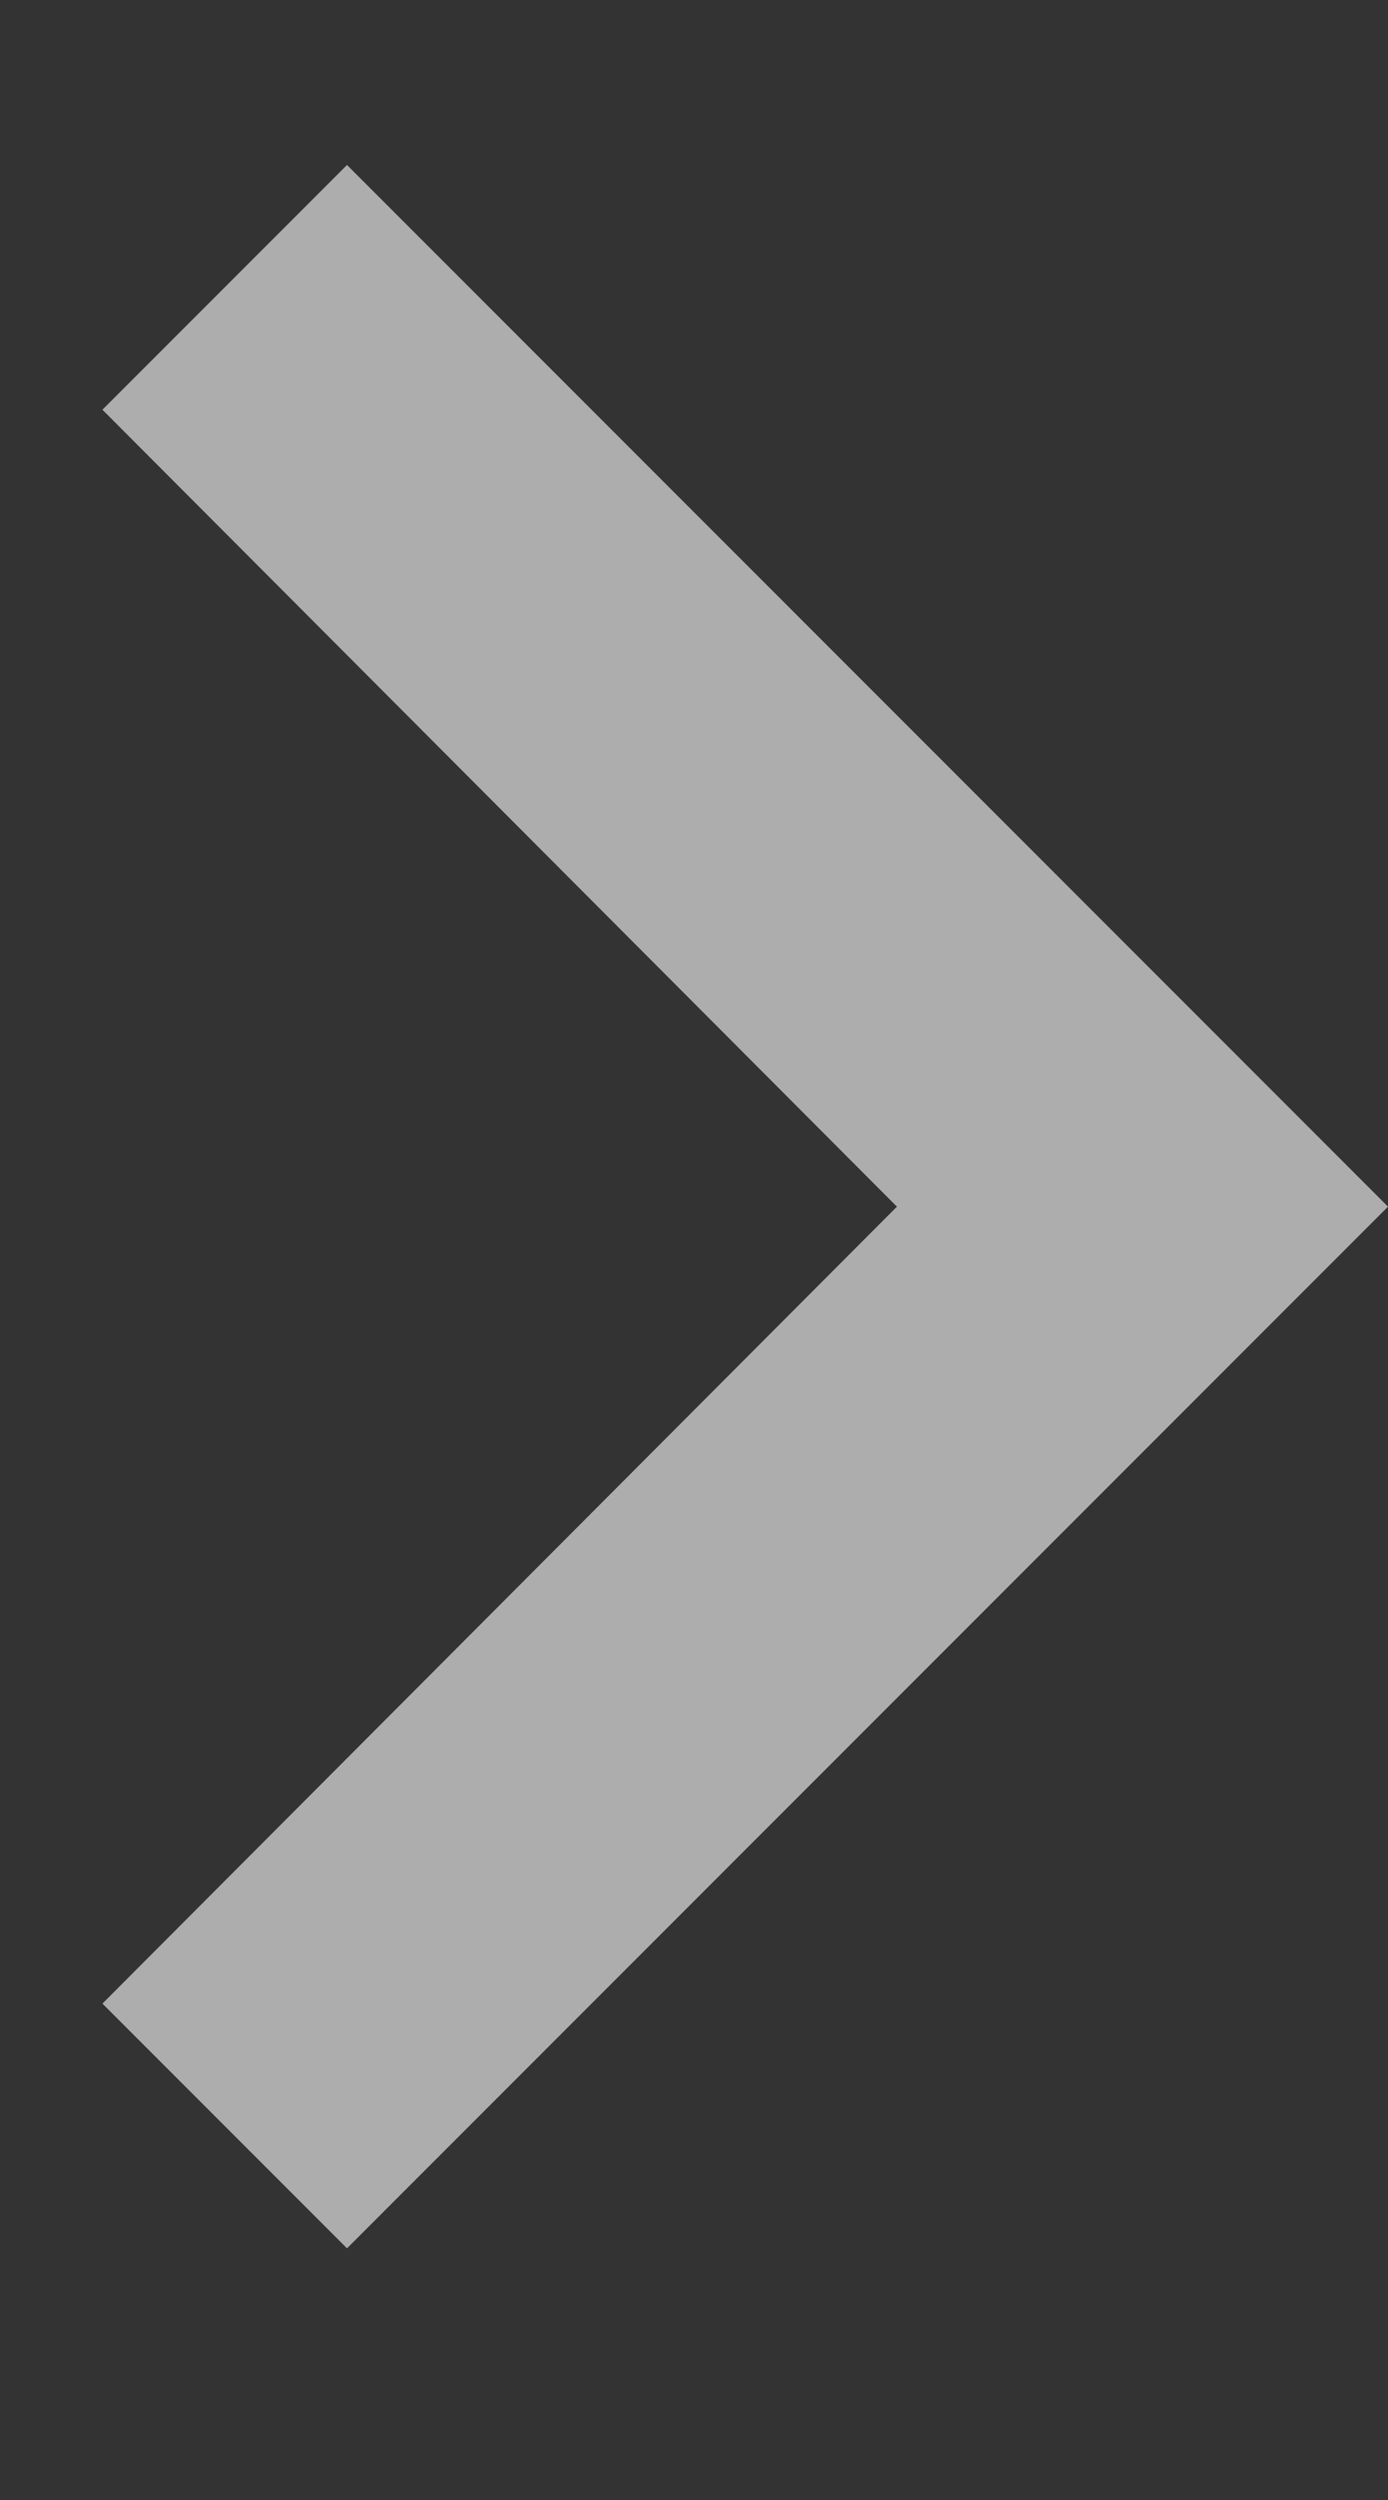 <?xml version="1.0" encoding="UTF-8"?>
<svg width="5px" height="9px" viewBox="0 0 5 9" version="1.1" xmlns="http://www.w3.org/2000/svg" xmlns:xlink="http://www.w3.org/1999/xlink">
    <rect x="0" y="0" width="5" height="9" fill="#333333" stroke="none"/>
    <!-- Generator: sketchtool 63.1 (101010) - https://sketch.com -->
    <title>EC54EC26-E7DE-43A1-9DBE-7462870F8674</title>
    <desc>Created with sketchtool.</desc>
    <g id="Page-1" stroke="none" stroke-width="1" fill="none" fill-rule="evenodd" opacity="0.6">
        <g id="6_End-User_Swagger" transform="translate(-285, -139)" fill="#FFFFFF">
            <g id="swagger" transform="translate(0, 130)">
                <g id="collection-select1">
                    <g id="Group" transform="translate(70, 6)">
                        <g id="ic_keyboard_arrow_right" transform="translate(210, 0)">
                            <polygon id="Icon" points="5.369 10.213 8.231 7.344 5.369 4.475 6.25 3.594 10 7.344 6.25 11.094"></polygon>
                        </g>
                    </g>
                </g>
            </g>
        </g>
    </g>
</svg>
